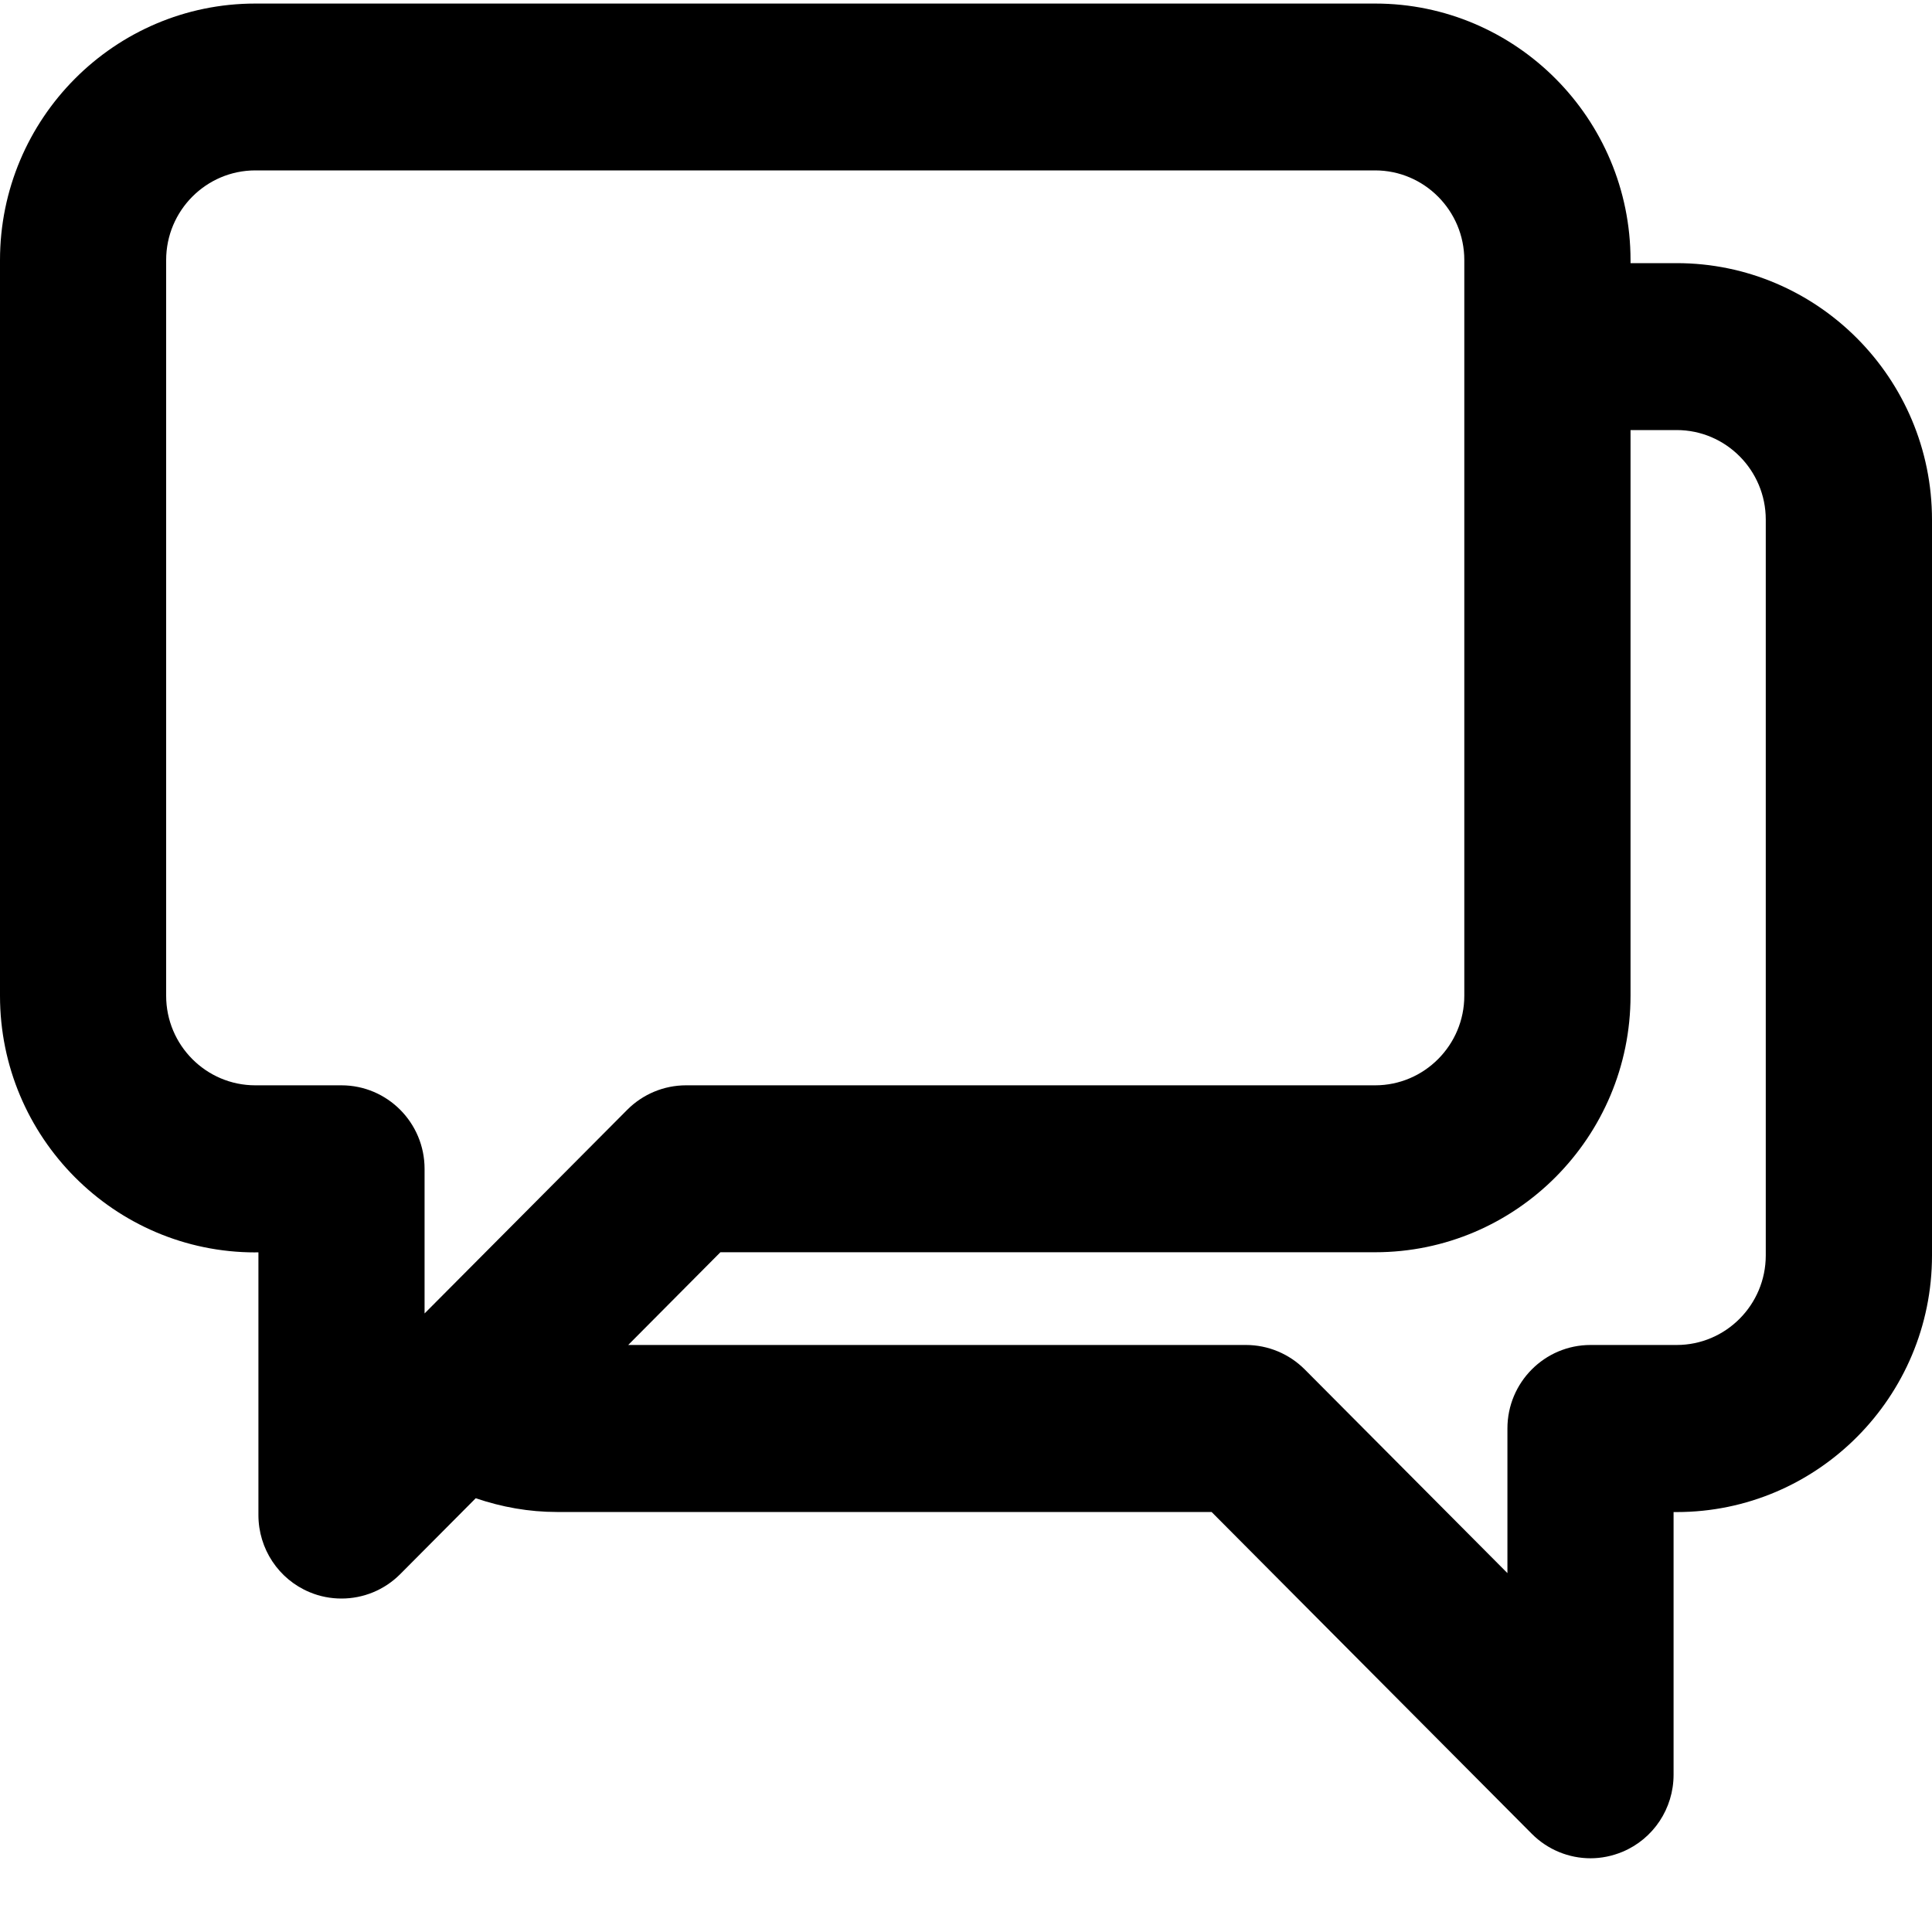 <svg width="25" height="25" viewBox="0 0 25 25"  xmlns="http://www.w3.org/2000/svg">
<path d="M3.304 16.205H3.344V19.605C3.344 20.042 3.605 20.436 4.007 20.603C4.14 20.659 4.28 20.685 4.419 20.685C4.699 20.685 4.973 20.576 5.179 20.369L6.156 19.387C6.493 19.502 6.845 19.565 7.206 19.565H15.678L19.821 23.729C20.027 23.936 20.302 24.046 20.581 24.046C20.72 24.046 20.86 24.018 20.993 23.963C21.395 23.796 21.656 23.402 21.656 22.965V19.566H21.696C23.518 19.566 25 18.076 25 16.246V6.726C25 4.895 23.518 3.405 21.696 3.405H21.099V3.366C21.099 1.535 19.617 0.046 17.795 0.046H3.304C1.482 0.046 0 1.535 0 3.366V12.886C0 14.717 1.482 16.206 3.304 16.206V16.205ZM21.696 5.565C22.332 5.565 22.849 6.085 22.849 6.724V16.244C22.849 16.884 22.332 17.404 21.696 17.404H20.581C19.988 17.404 19.506 17.888 19.506 18.484V20.356L16.883 17.72C16.681 17.518 16.408 17.404 16.123 17.404H8.129L9.322 16.204H17.794C19.617 16.204 21.099 14.715 21.099 12.884V5.565H21.696ZM2.15 3.365C2.15 2.725 2.668 2.205 3.304 2.205H17.794C18.43 2.205 18.948 2.726 18.948 3.365V12.885C18.948 13.524 18.43 14.044 17.794 14.044H8.877C8.592 14.044 8.318 14.158 8.116 14.361L5.494 16.996V15.125C5.494 14.528 5.012 14.044 4.418 14.044H3.304C2.667 14.044 2.15 13.524 2.15 12.885V3.365Z" />
</svg>
